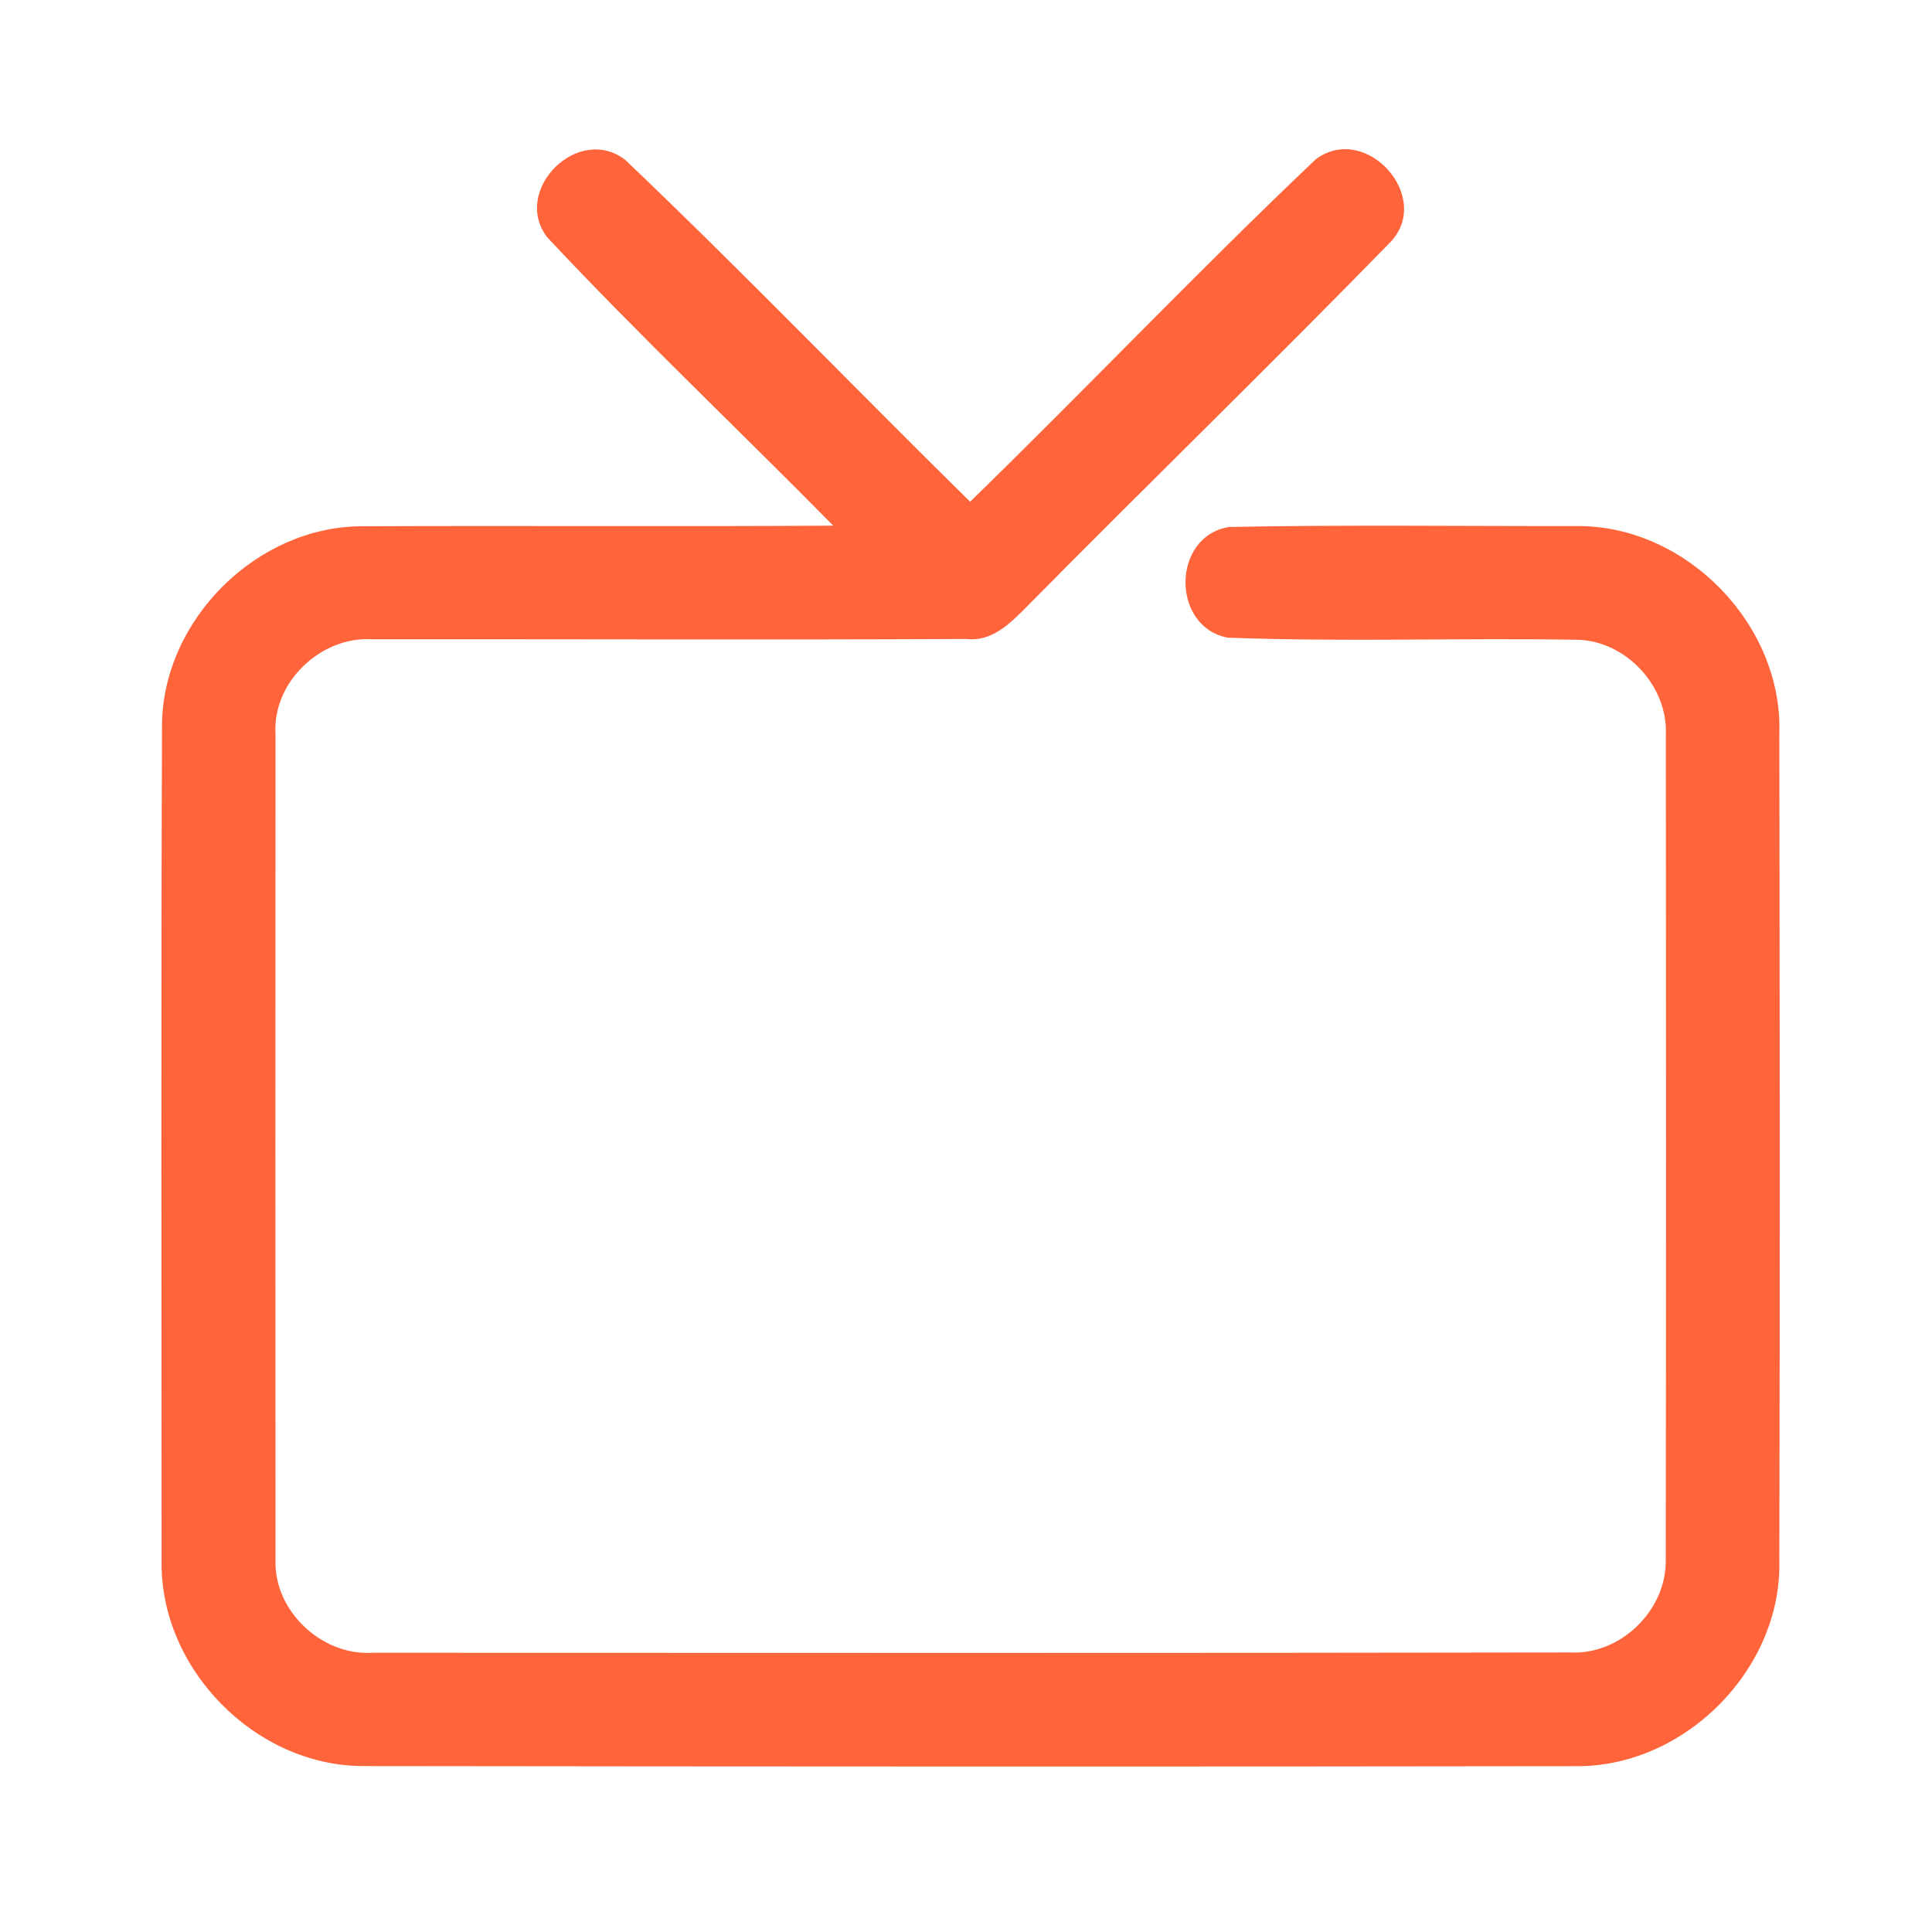 <?xml version="1.0" encoding="UTF-8" ?>
<!DOCTYPE svg PUBLIC "-//W3C//DTD SVG 1.1//EN" "http://www.w3.org/Graphics/SVG/1.1/DTD/svg11.dtd">
<svg width="192pt" height="192pt" viewBox="0 0 192 192" version="1.1" xmlns="http://www.w3.org/2000/svg">
<g id="#ff643bff">
<path fill="#ff643b" opacity="1.00" d=" M 54.37 23.57 C 50.82 18.89 57.48 12.25 62.16 15.91 C 73.79 26.99 84.95 38.59 96.41 49.86 C 107.96 38.62 119.08 26.91 130.77 15.82 C 135.78 12.11 142.52 19.67 138.10 24.14 C 126.26 36.28 114.08 48.10 102.16 60.17 C 100.50 61.85 98.62 63.82 96.02 63.50 C 76.32 63.60 56.63 63.51 36.93 63.53 C 31.87 63.24 27.06 67.81 27.38 72.94 C 27.37 100.29 27.36 127.65 27.38 155.00 C 27.19 160.07 31.95 164.55 36.98 164.25 C 76.66 164.26 116.34 164.29 156.02 164.22 C 161.05 164.49 165.64 160.02 165.54 154.99 C 165.58 127.66 165.57 100.33 165.55 73.00 C 165.76 68.20 161.62 63.73 156.82 63.58 C 145.22 63.38 133.59 63.81 122.00 63.37 C 116.35 62.27 116.44 53.29 122.14 52.37 C 133.78 52.14 145.43 52.30 157.07 52.28 C 167.79 52.42 177.20 62.21 176.83 72.94 C 176.87 100.32 176.89 127.69 176.83 155.07 C 177.09 165.77 167.64 175.40 156.97 175.52 C 116.66 175.58 76.34 175.56 36.03 175.51 C 25.31 175.46 15.86 165.80 16.06 155.07 C 16.05 127.35 16.00 99.63 16.10 71.91 C 16.27 61.52 25.54 52.34 35.93 52.30 C 51.56 52.23 67.18 52.34 82.81 52.24 C 73.36 42.65 63.56 33.38 54.37 23.57 Z" />
</g>
</svg>

